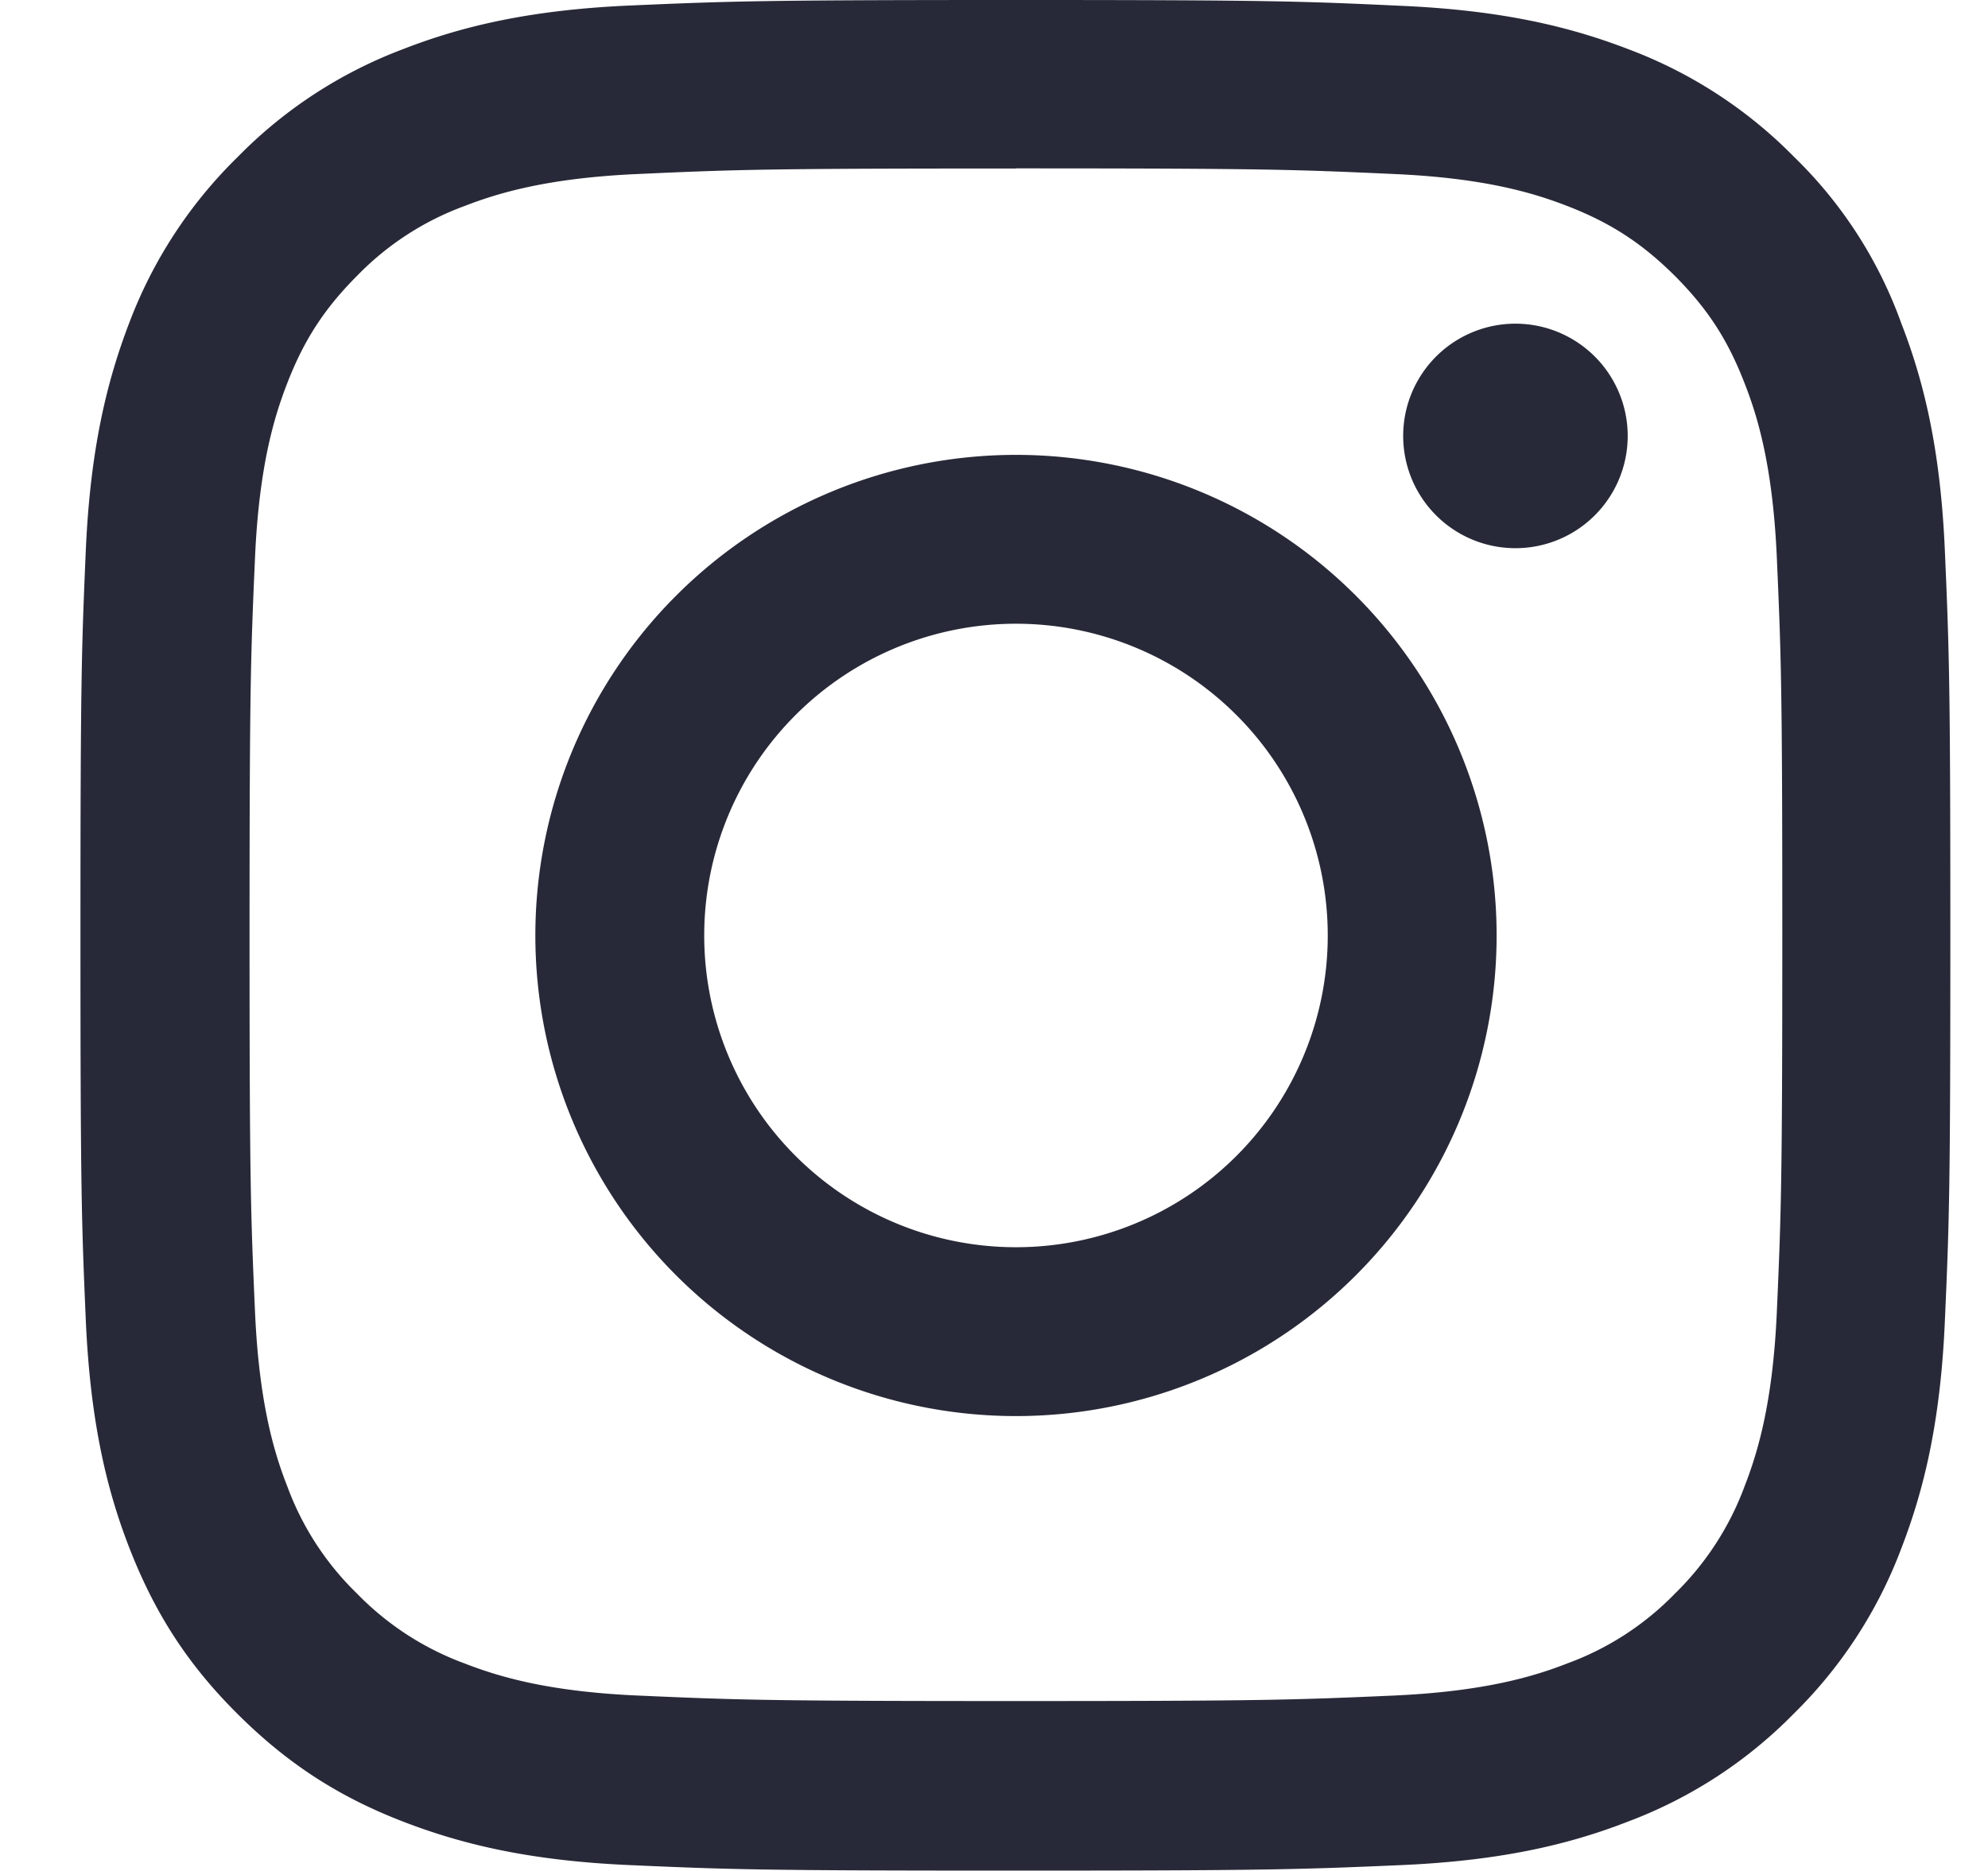 <svg width="17" height="16" fill="none" xmlns="http://www.w3.org/2000/svg"><g clip-path="url(#clip0_714_471)" fill="#282938"><path d="M8.688 1.44c2.137 0 2.39.01 3.23.048.782.034 1.204.165 1.485.274.372.144.64.32.919.597.281.282.453.547.597.92.11.28.24.705.275 1.484.037.843.047 1.096.047 3.23 0 2.138-.01 2.391-.047 3.232-.035.781-.166 1.203-.275 1.484a2.49 2.49 0 01-.597.92 2.46 2.46 0 01-.919.596c-.281.11-.706.24-1.484.275-.844.037-1.097.047-3.232.047-2.137 0-2.39-.01-3.23-.047-.782-.034-1.204-.166-1.485-.275a2.472 2.472 0 01-.919-.597 2.46 2.46 0 01-.597-.919c-.11-.28-.24-.706-.275-1.484-.037-.844-.047-1.097-.047-3.231 0-2.138.01-2.39.047-3.231.035-.782.166-1.204.275-1.485.144-.372.319-.64.597-.919a2.46 2.46 0 01.919-.597c.281-.109.706-.24 1.484-.274.84-.038 1.094-.047 3.231-.047zm0-1.44C6.515 0 6.244.01 5.39.047c-.85.037-1.434.175-1.94.372a3.905 3.905 0 00-1.419.925 3.92 3.92 0 00-.925 1.415C.91 3.27.772 3.85.734 4.7.697 5.556.688 5.828.688 8c0 2.172.009 2.444.046 3.297.038.85.175 1.434.372 1.94.206.529.478.976.925 1.42.444.443.89.718 1.416.921.51.197 1.09.335 1.94.372.854.038 1.126.047 3.297.047 2.172 0 2.444-.01 3.297-.047.85-.037 1.435-.175 1.94-.372a3.91 3.91 0 001.417-.922 3.91 3.91 0 00.921-1.415c.197-.51.335-1.091.372-1.941.038-.853.047-1.125.047-3.297s-.01-2.444-.047-3.297c-.037-.85-.175-1.434-.372-1.94a3.748 3.748 0 00-.915-1.422 3.911 3.911 0 00-1.416-.922c-.51-.197-1.09-.334-1.94-.372C11.13.01 10.859 0 8.688 0z"/><path d="M8.688 3.89a4.11 4.11 0 000 8.22 4.11 4.11 0 000-8.22zm0 6.776a2.666 2.666 0 110-5.332 2.666 2.666 0 010 5.332zm5.231-6.938a.96.96 0 11-1.92 0 .96.96 0 011.92 0z"/></g><defs><clipPath id="clip0_714_471"><path fill="#fff" transform="translate(.688)" d="M0 0h16v16H0z"/></clipPath></defs></svg>